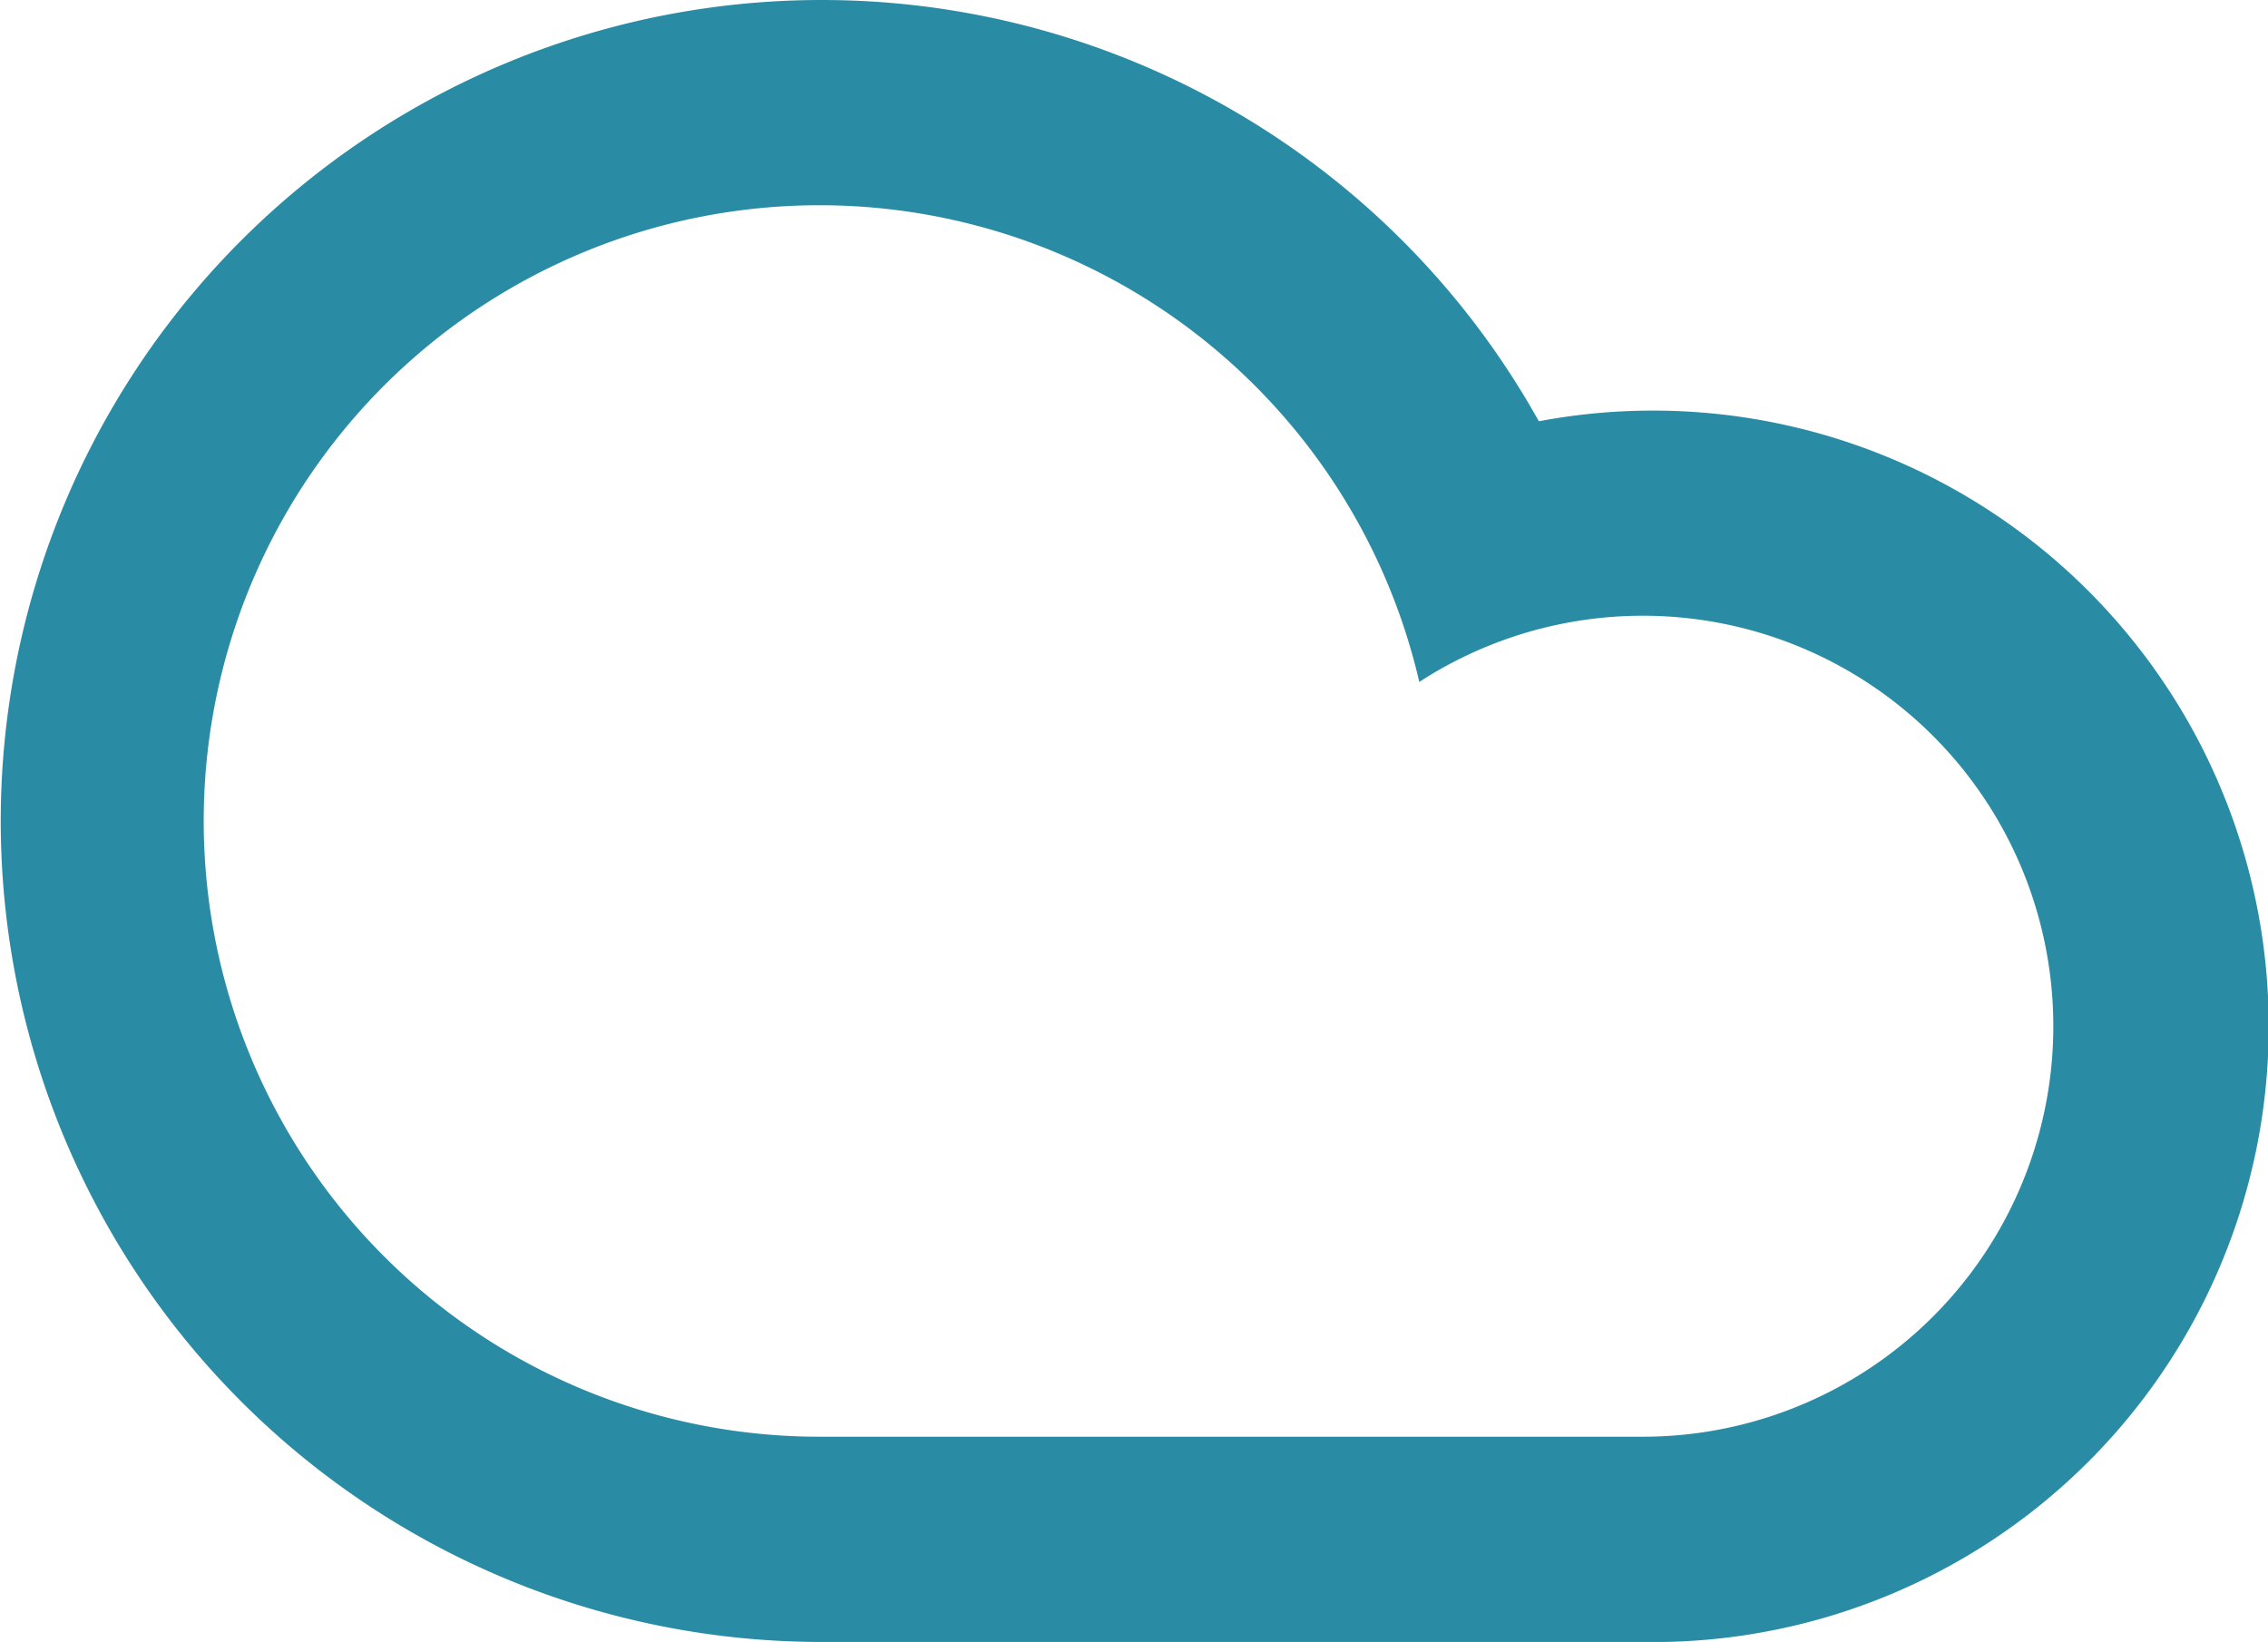 <svg id="Layer_1" data-name="Layer 1" xmlns="http://www.w3.org/2000/svg" viewBox="0 0 44.2 32"><defs><style>.cls-1{fill:#298ca4;}</style></defs><title>nuvoloso</title><path class="cls-1" d="M16,32A16,16,0,1,1,30,8.21,12,12,0,1,1,32,32H16Zm16-4a8,8,0,1,0-4.33-14.71A12,12,0,1,0,16,28H32Z" transform="translate(-0.01 0)"/></svg>
